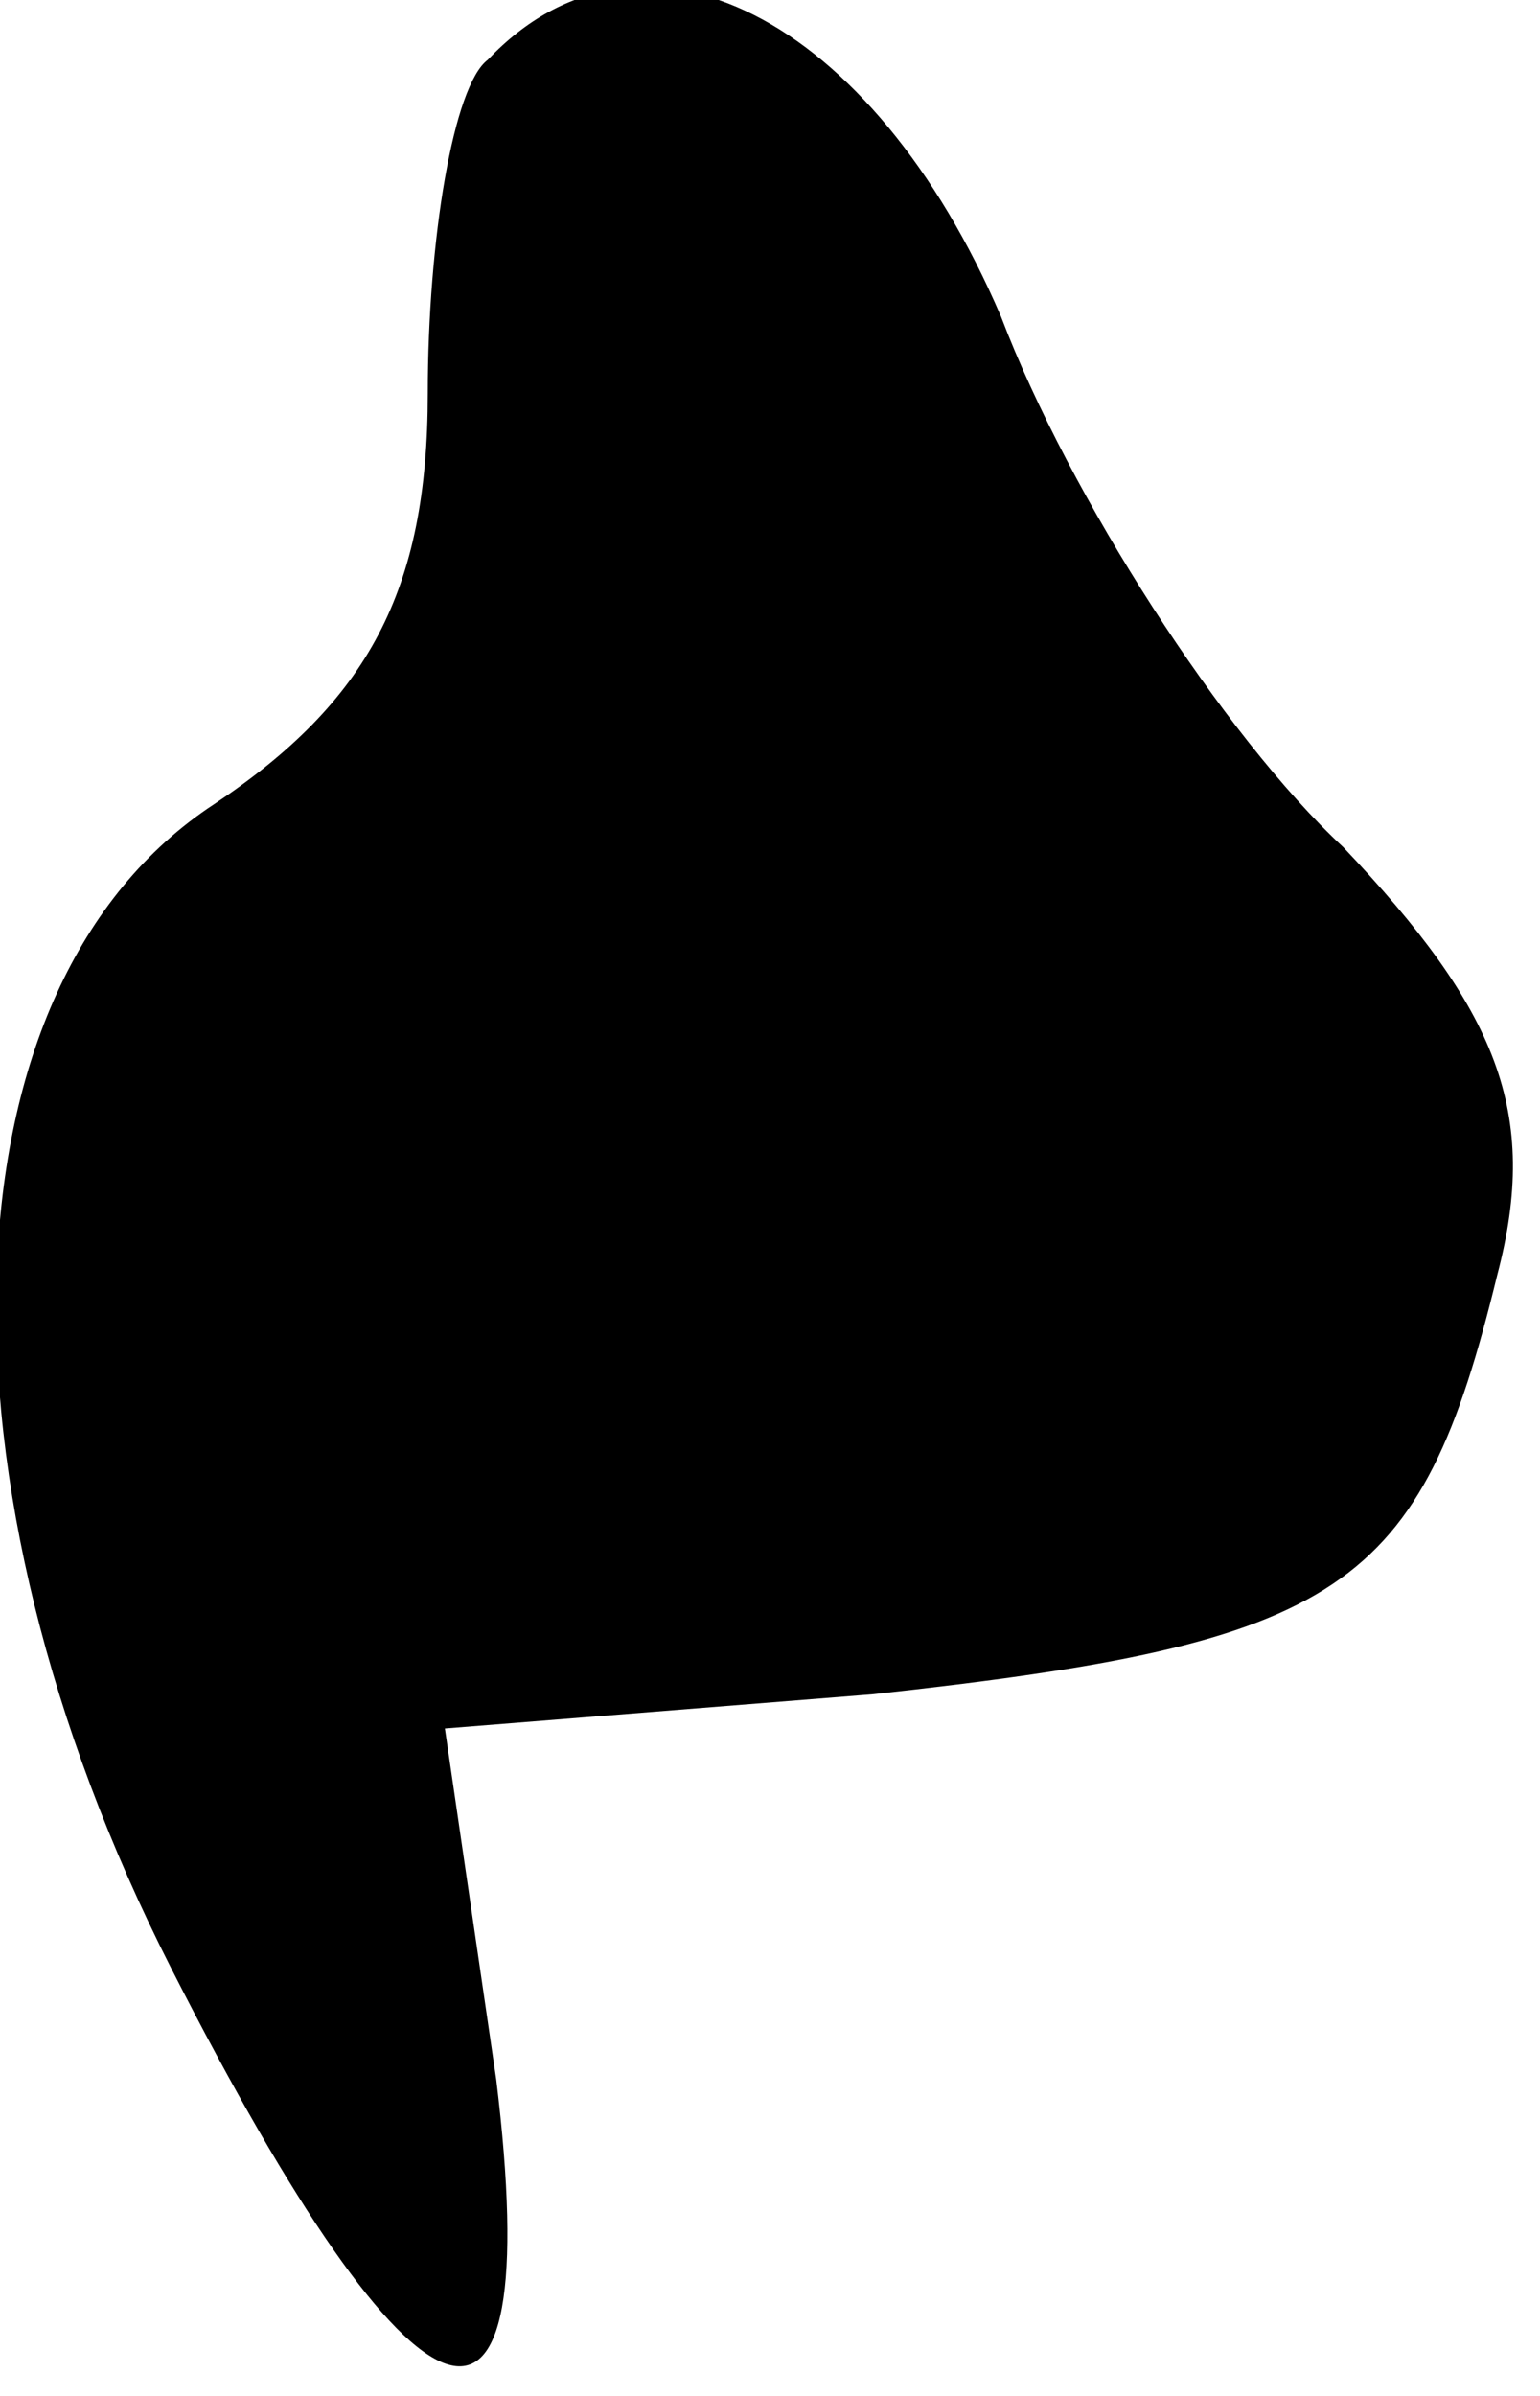 <?xml version="1.0" standalone="no"?>
<!DOCTYPE svg PUBLIC "-//W3C//DTD SVG 20010904//EN"
 "http://www.w3.org/TR/2001/REC-SVG-20010904/DTD/svg10.dtd">
<svg version="1.0" xmlns="http://www.w3.org/2000/svg"
 width="18pt" height="28pt" viewBox="0 0 18 28"
 preserveAspectRatio="xMidYMid meet">
<g transform="translate(0,28) scale(0.1,-0.1)"
fill="#000000" stroke="none">
<path fill="#000000" stroke="none" d="M57 273 c-4 -3 -7 -21 -7 -39 0 -23 -7
-36 -25 -48 -32 -21 -34 -79 -5 -136 29 -57 44 -62 38 -13 l-6 41 50 4 c55 6
64 12 73 49 5 19 0 31 -18 50 -14 13 -32 41 -40 62 -15 35 -42 49 -60 30z"/>
</g>
</svg>

